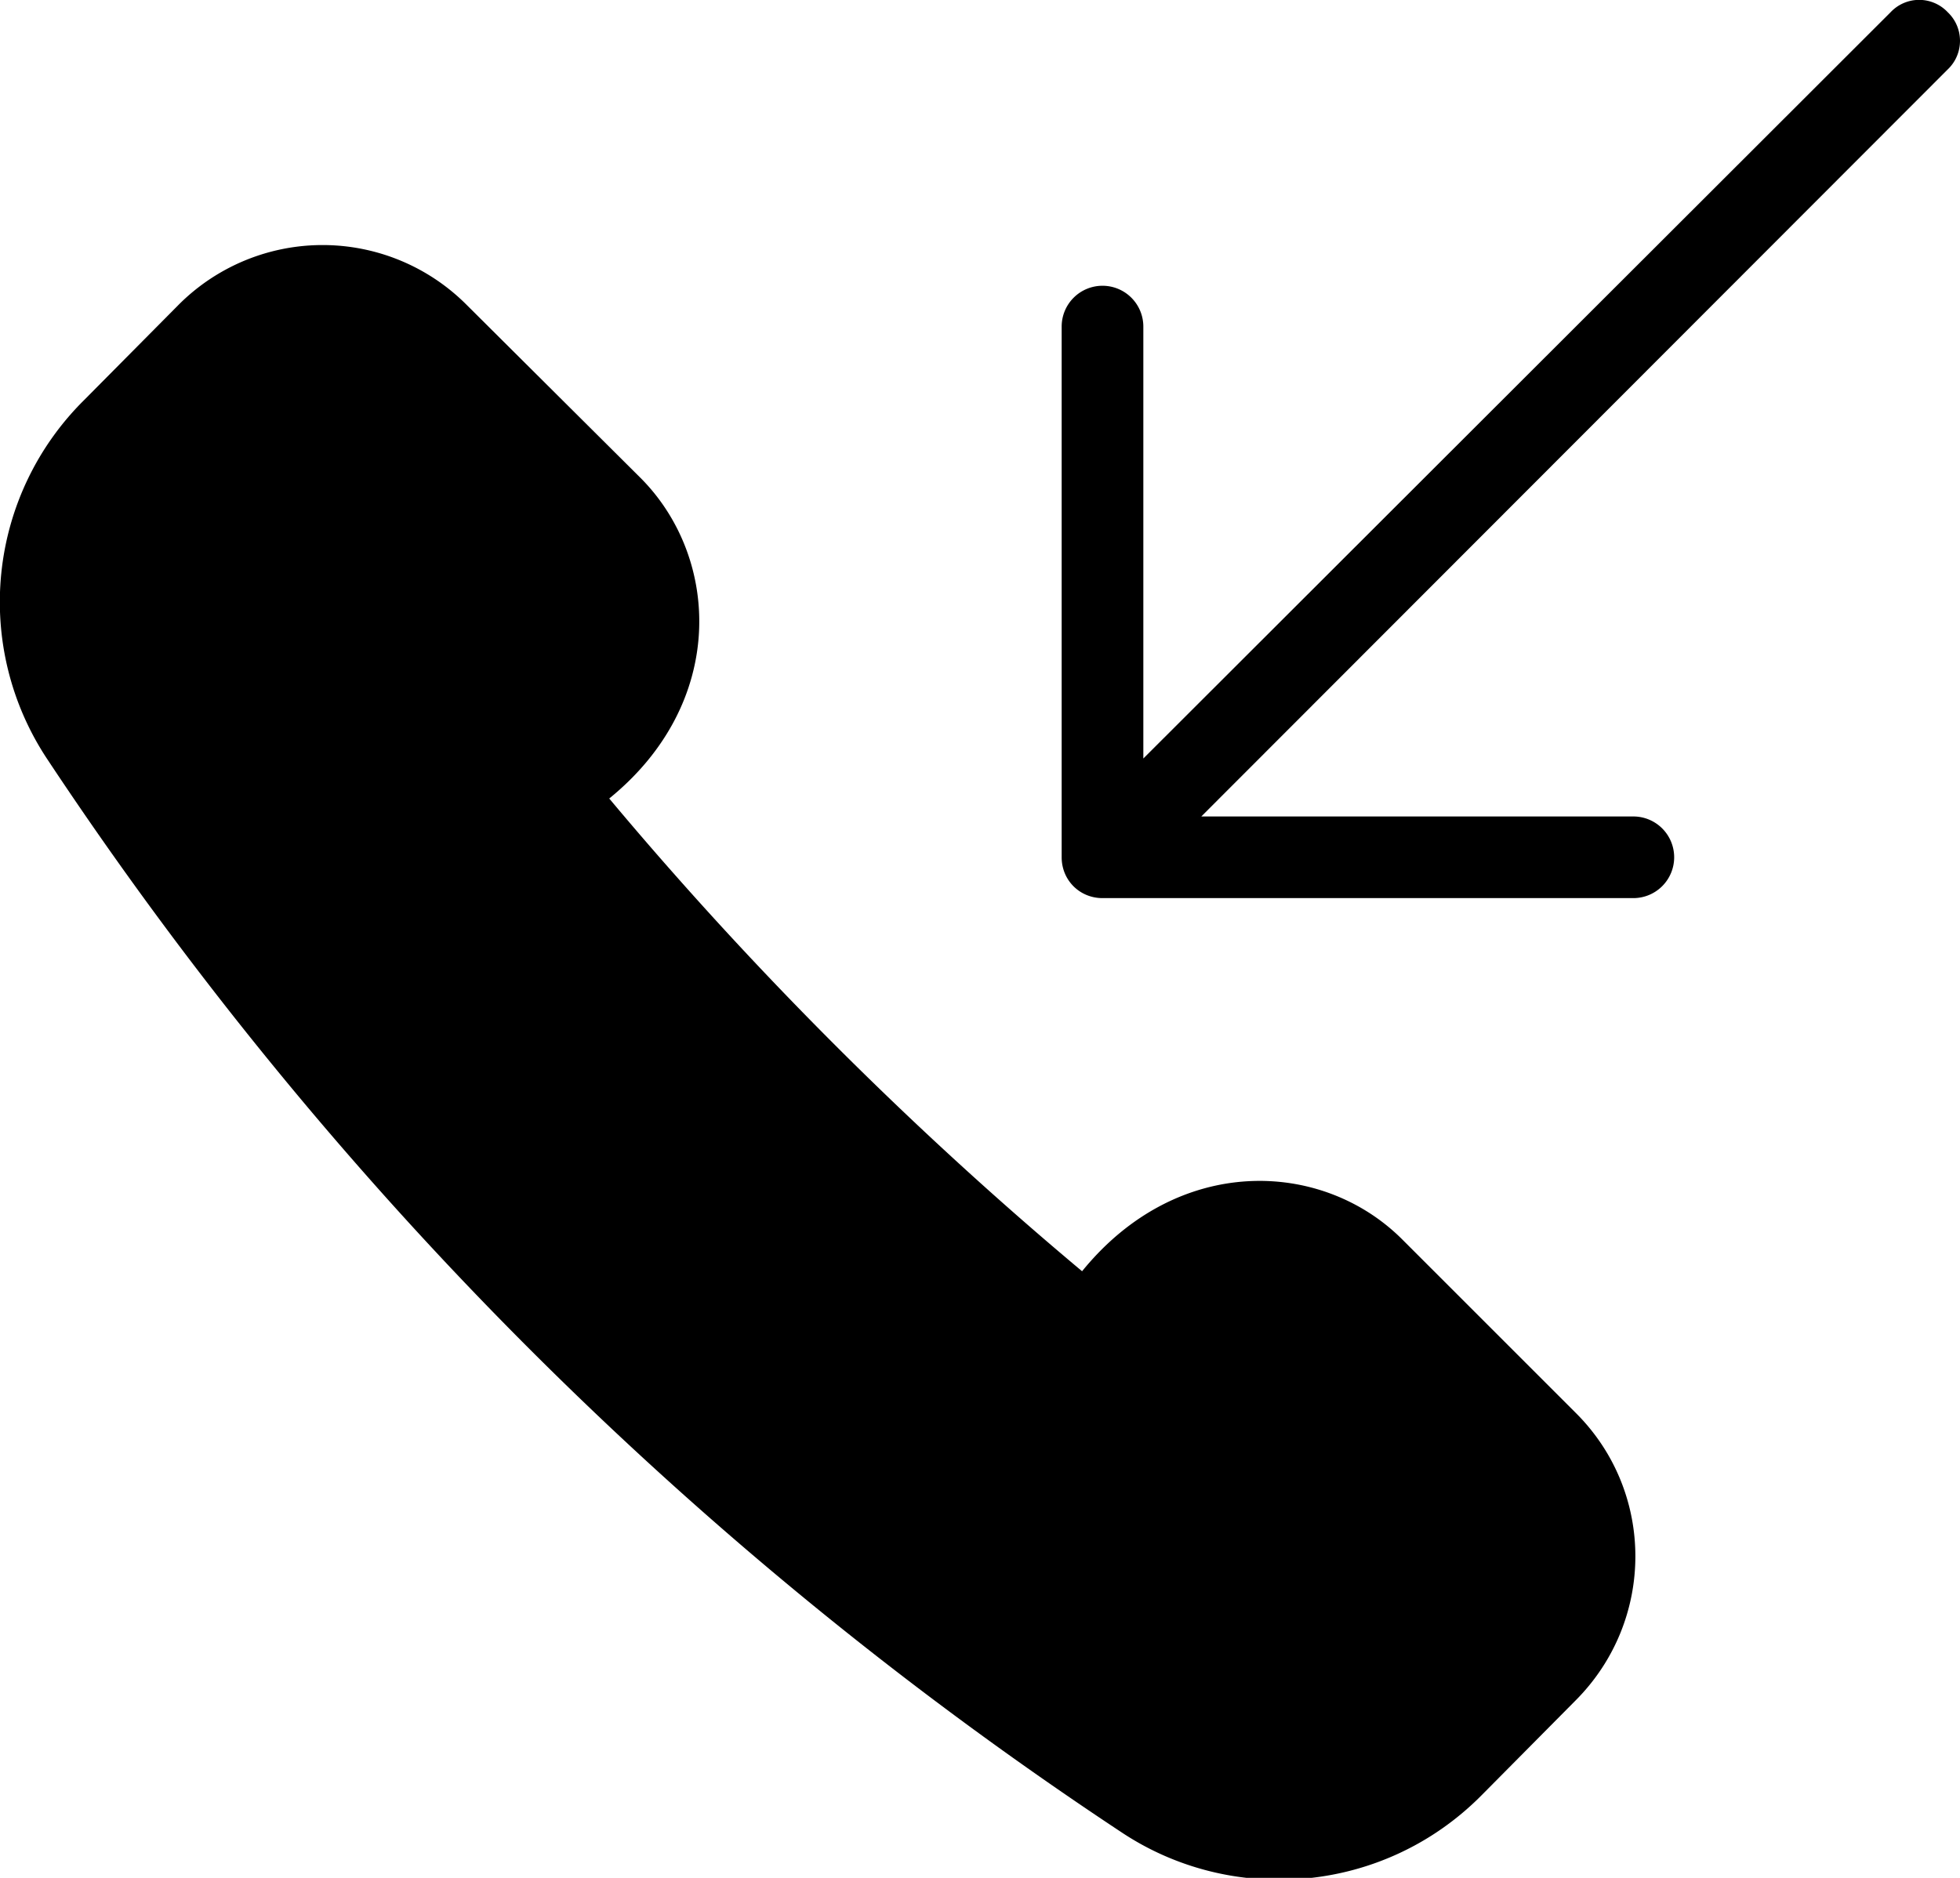<svg xmlns="http://www.w3.org/2000/svg" xmlns:xlink="http://www.w3.org/1999/xlink" width="24" height="23" viewBox="0 0 24 23"><defs><path id="a" d="M1131.85 6166.15a.48.48 0 0 0-.7 0l-9.15 9.14V6170a.5.5 0 0 0-.5-.5.5.5 0 0 0-.5.5v6.5c0 .28.22.5.5.5h6.5a.5.5 0 0 0 .5-.5.5.5 0 0 0-.5-.5h-5.29l9.14-9.15c.2-.19.2-.51 0-.7z"/><path id="b" d="M1108.58 6175.3a46.62 46.62 0 0 0 13.15 13.14c1.35.9 3.2.76 4.4-.44l1.16-1.17c.98-.98.98-2.56 0-3.53l-2.12-2.12c-.98-.98-2.75-1.05-3.92.39-2.02-1.69-4-3.65-5.79-5.79 1.44-1.17 1.36-2.94.39-3.92l-2.13-2.12a2.49 2.49 0 0 0-3.53-.01l-1.16 1.17a3.48 3.48 0 0 0-.45 4.4z"/></defs><g transform="translate(-1108 -6166)"><use xlink:href="#a"/></g><g transform="translate(-1108 -6166)"><use xlink:href="#b"/></g></svg>